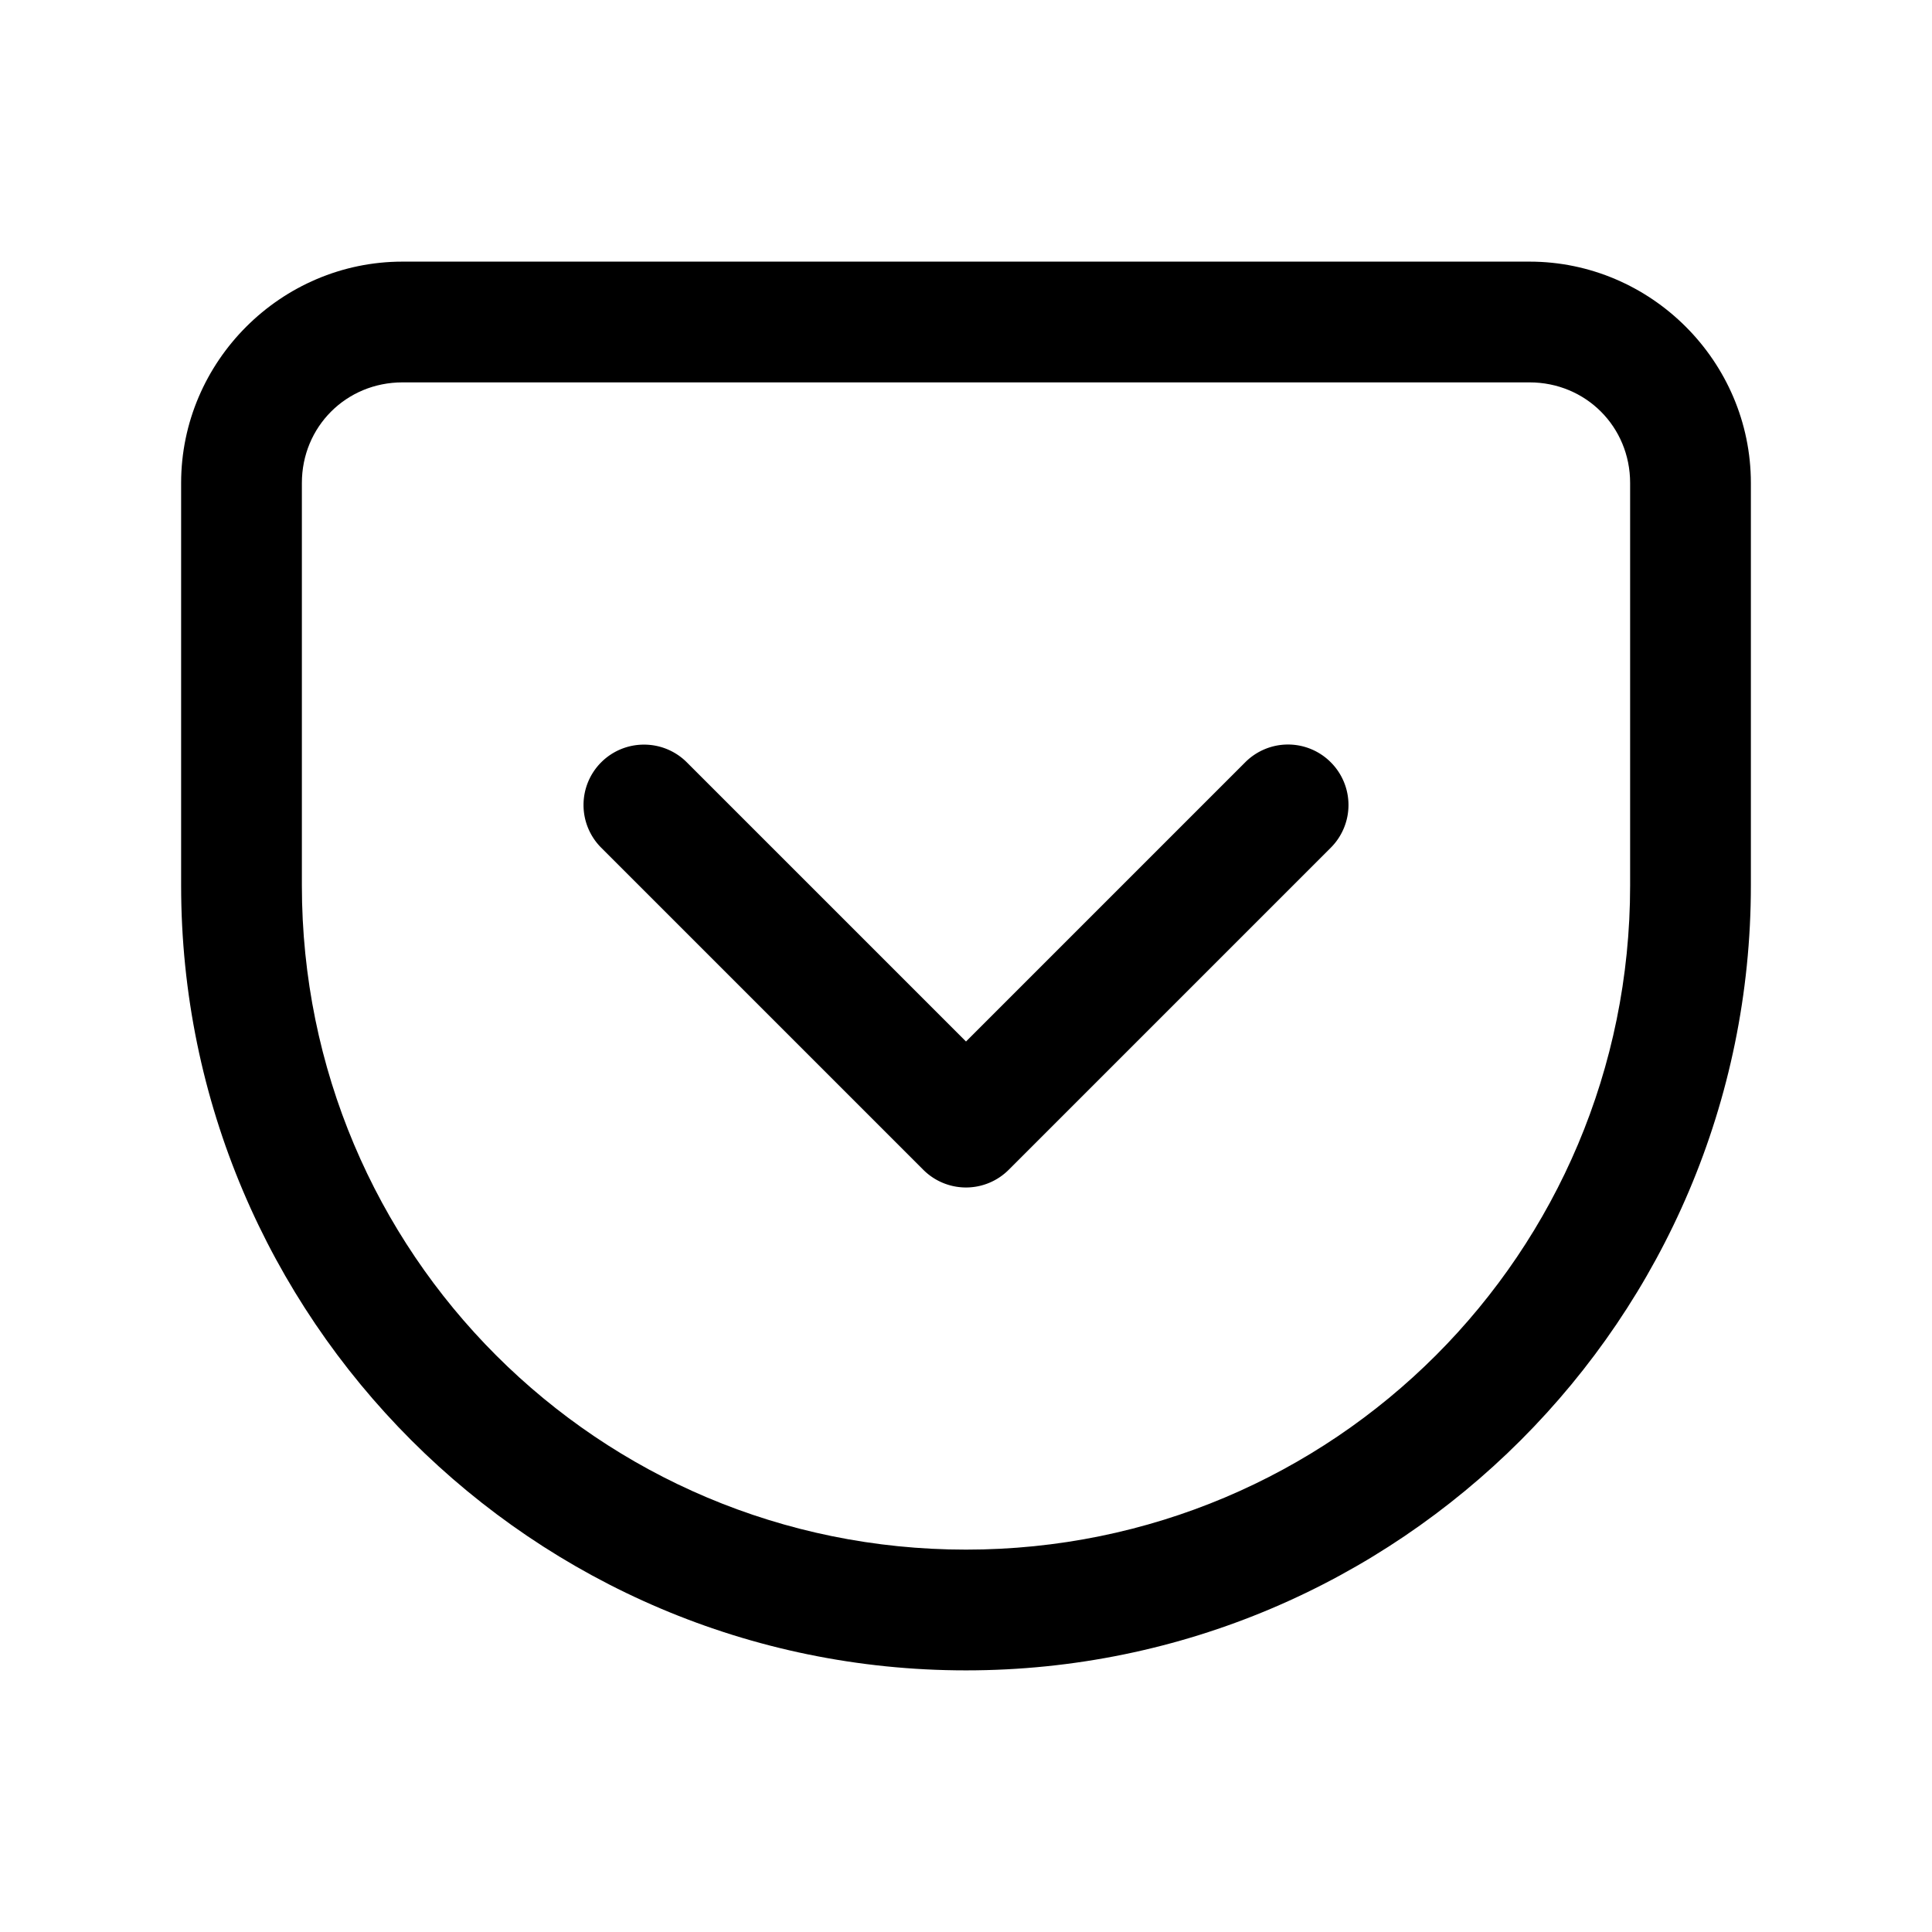 <?xml version="1.0" encoding="UTF-8" standalone="no"?>
<svg
   width="24"
   height="24"
   stroke-width="1.5"
   viewBox="0 0 24 24"
   fill="none"
   version="1.1"
   id="svg6"
   sodipodi:docname="pocket.svg"
   inkscape:version="1.2.1 (9c6d41e410, 2022-07-14)"
   xmlns:inkscape="http://www.inkscape.org/namespaces/inkscape"
   xmlns:sodipodi="http://sodipodi.sourceforge.net/DTD/sodipodi-0.dtd"
   xmlns="http://www.w3.org/2000/svg"
   xmlns:svg="http://www.w3.org/2000/svg">
  <defs
     id="defs10" />
  <sodipodi:namedview
     id="namedview8"
     pagecolor="#ffffff"
     bordercolor="#666666"
     borderopacity="1.0"
     inkscape:showpageshadow="2"
     inkscape:pageopacity="0.0"
     inkscape:pagecheckerboard="0"
     inkscape:deskcolor="#d1d1d1"
     showgrid="false"
     inkscape:zoom="34.541667"
     inkscape:cx="10.364294"
     inkscape:cy="12.014475"
     inkscape:window-width="1920"
     inkscape:window-height="1009"
     inkscape:window-x="1912"
     inkscape:window-y="-8"
     inkscape:window-maximized="1"
     inkscape:current-layer="svg6" />
  <path
     style="color:#000000;fill:currentColor;stroke-linecap:round;stroke-linejoin:round;-inkscape-stroke:none"
     d="M 5,3.25 C 3.49,3.25 2.25,4.49 2.25,6 v 5 c 0,5.376 4.374,9.75 9.75,9.75 5.376,0 9.75,-4.374 9.75,-9.75 V 6 C 21.75,4.49 20.51,3.25 19,3.25 Z m 0,1.5 h 14 c 0.699,0 1.25,0.551 1.25,1.25 v 5 c 0,4.565 -3.685,8.25 -8.25,8.25 C 7.435,19.25 3.75,15.565 3.75,11 V 6 C 3.75,5.301 4.301,4.75 5,4.75 Z"
     id="path2" />
  <path
     style="color:#000000;fill:currentColor;stroke-linecap:round;stroke-linejoin:round;-inkscape-stroke:none"
     d="m 8,9.25 a 0.75,0.75 0 0 0 -0.531,0.219 0.75,0.75 0 0 0 0,1.062 l 4,4 a 0.75,0.75 0 0 0 1.062,0 l 4,-4 a 0.75,0.75 0 0 0 0,-1.062 0.75,0.75 0 0 0 -1.062,0 L 12,12.938 8.531,9.469 A 0.75,0.75 0 0 0 8,9.25 Z"
     id="path4" />
</svg>
